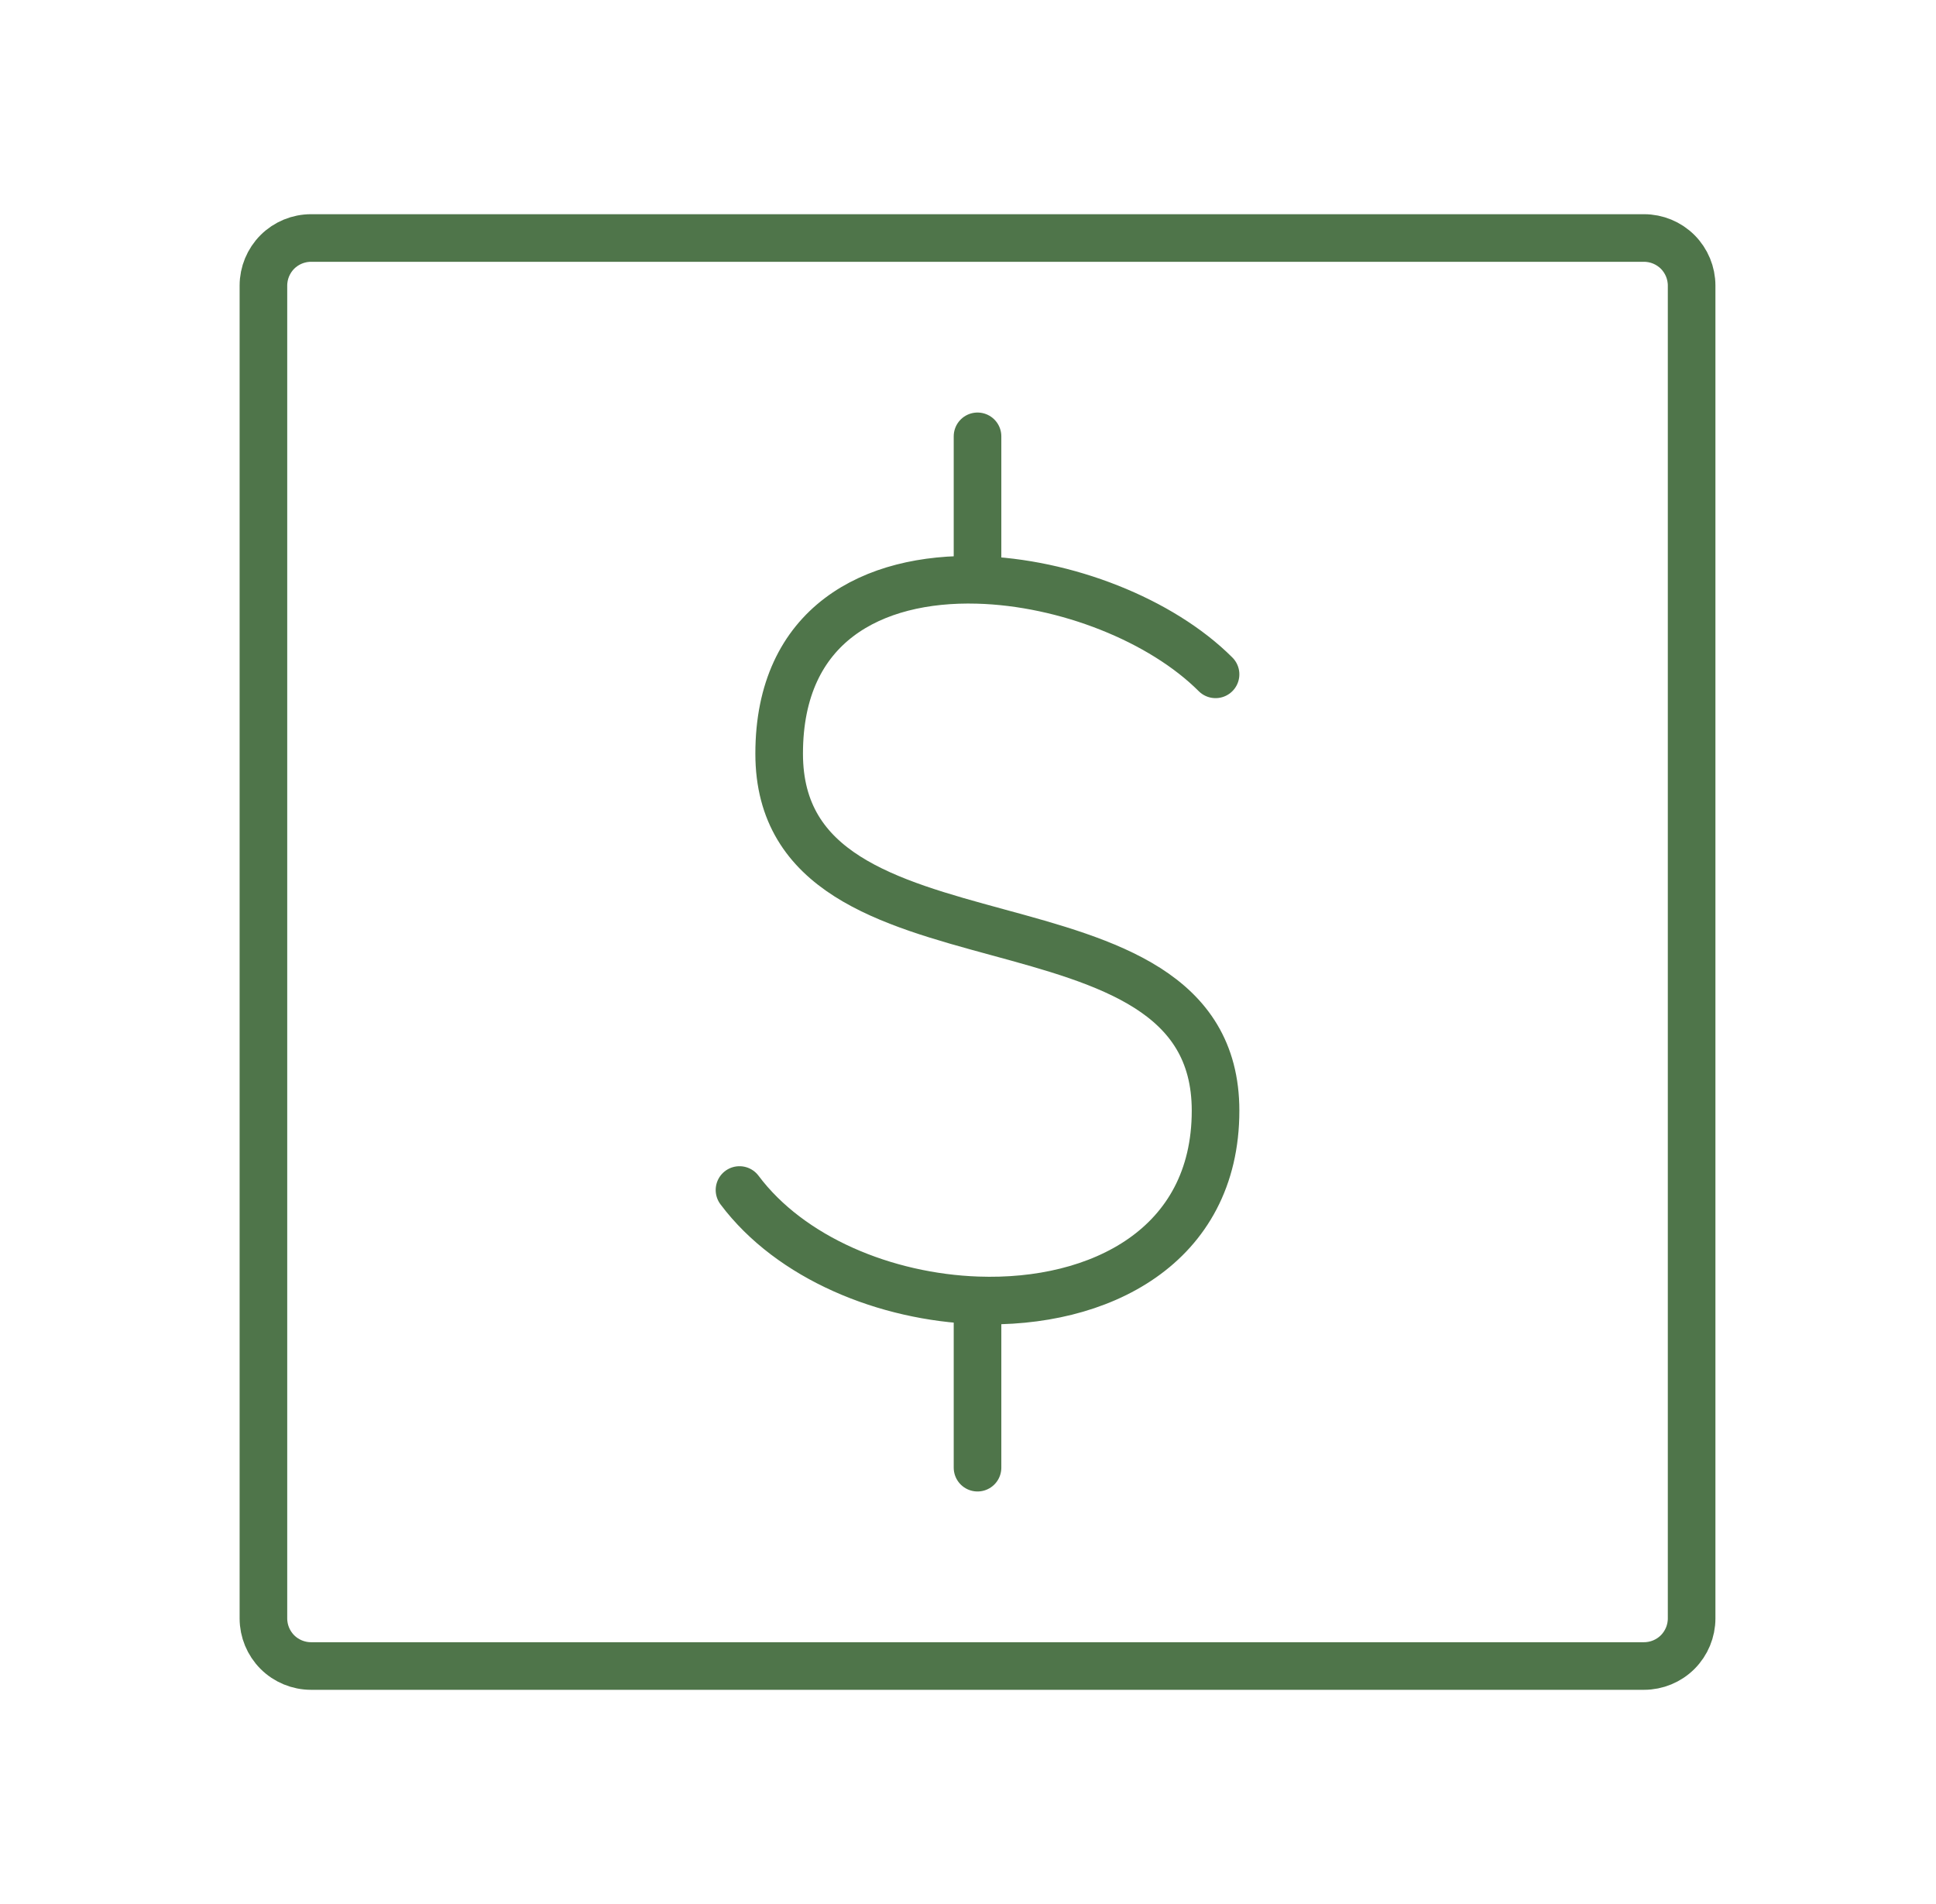 <svg width="61" height="60" viewBox="0 0 61 60" fill="none" xmlns="http://www.w3.org/2000/svg">
<g id="Frame">
<path id="Vector" d="M8.3 51V9C8.3 8.602 8.458 8.221 8.739 7.939C9.02 7.658 9.402 7.5 9.8 7.5H51.8C52.198 7.5 52.579 7.658 52.861 7.939C53.142 8.221 53.3 8.602 53.3 9V51C53.3 51.398 53.142 51.779 52.861 52.061C52.579 52.342 52.198 52.5 51.8 52.5H9.8C9.402 52.5 9.02 52.342 8.739 52.061C8.458 51.779 8.3 51.398 8.3 51Z" stroke="#4F754A" stroke-width="1.5"/>
<path id="Vector_2" d="M38.3 21.25C36.587 19.538 33.572 18.348 30.8 18.273M30.8 18.273C27.5 18.183 24.55 19.675 24.55 23.75C24.55 31.25 38.3 27.5 38.3 35C38.3 39.278 34.64 41.115 30.8 40.977M30.8 18.273V13.75M23.3 37.5C24.91 39.65 27.907 40.875 30.8 40.977M30.8 40.977V46.25" stroke="#4F754A" stroke-width="1.5" stroke-linecap="round" stroke-linejoin="round"/>
</g>
</svg>
